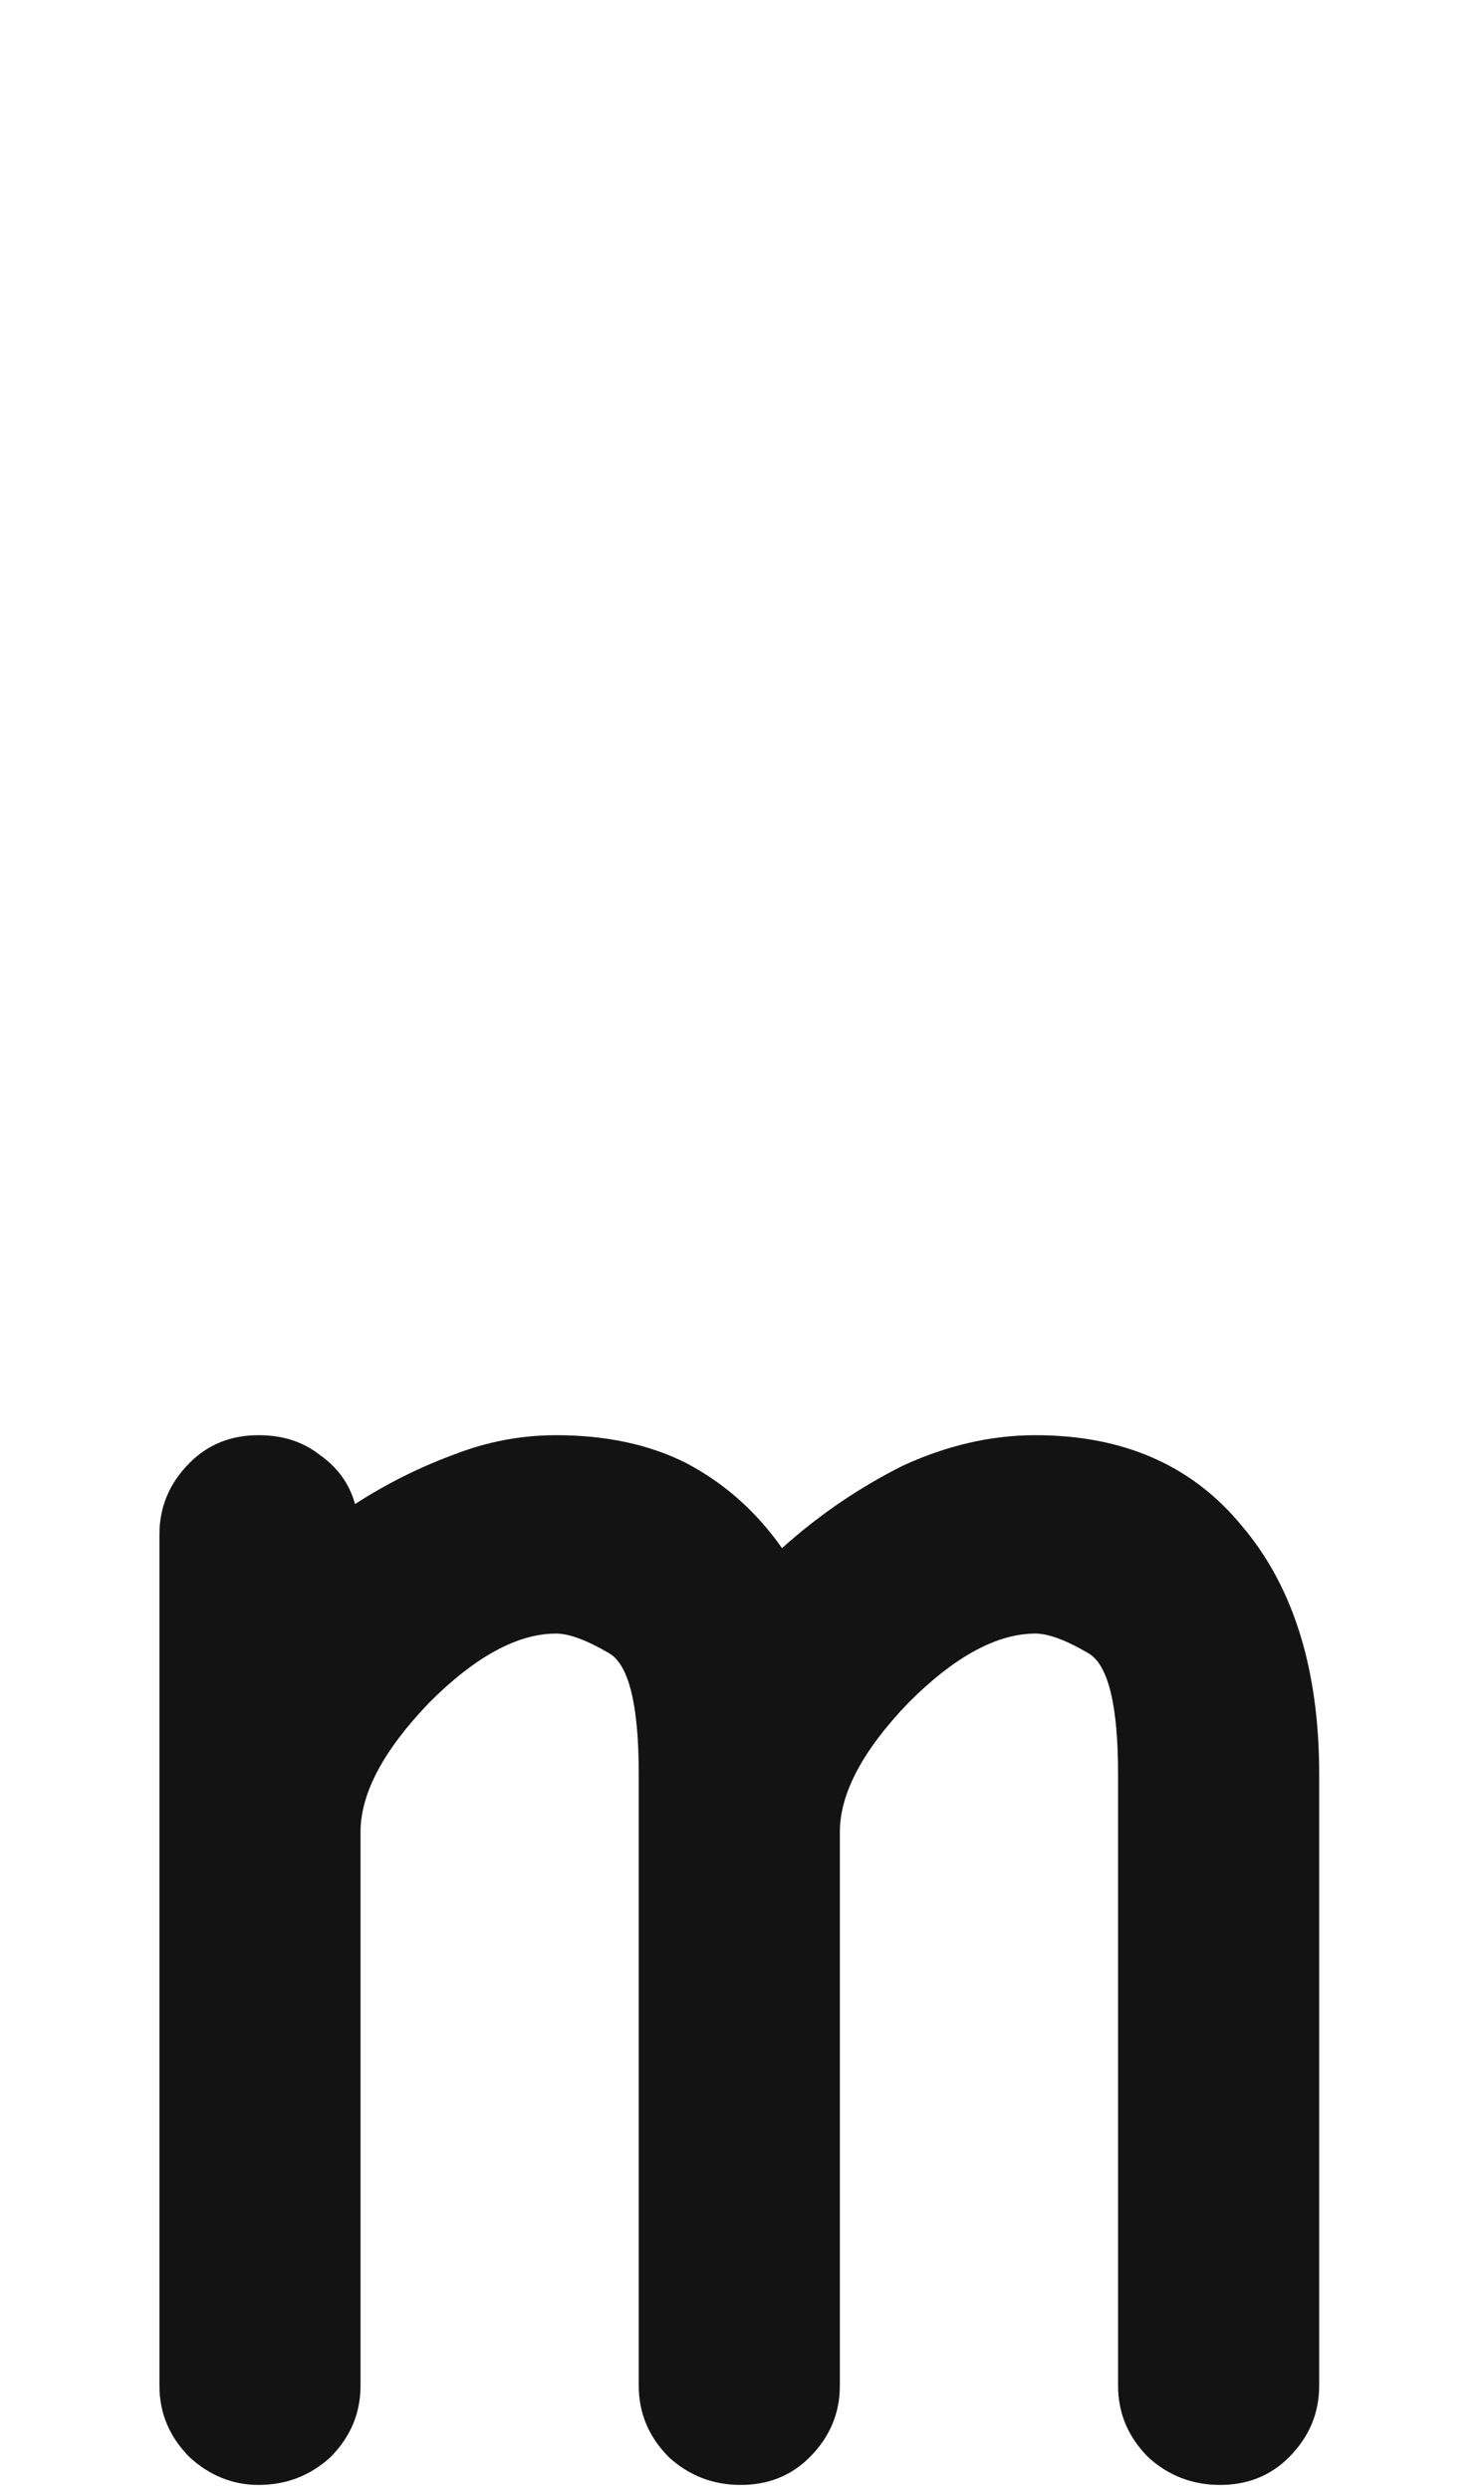 <svg xmlns="http://www.w3.org/2000/svg" width="121" height="203" viewBox="0 0 121 203"><path fill="#131313" d="M2897.426,117 C2904.613,117 2910.229,119.471 2914.271,124.412 C2918.464,129.354 2920.561,136.092 2920.561,144.627 C2920.561,155.708 2920.561,172.329 2920.561,194.49 C2920.561,196.736 2919.737,198.683 2918.09,200.33 C2916.592,201.827 2914.721,202.576 2912.475,202.576 C2910.229,202.576 2908.282,201.827 2906.635,200.33 C2904.988,198.683 2904.164,196.736 2904.164,194.49 C2904.164,183.41 2904.164,166.788 2904.164,144.627 C2904.164,138.937 2903.34,135.643 2901.693,134.744 C2899.896,133.696 2898.474,133.172 2897.426,133.172 C2894.281,133.172 2890.837,135.044 2887.094,138.787 C2883.35,142.68 2881.479,146.199 2881.479,149.344 C2881.479,159.376 2881.479,174.425 2881.479,194.49 C2881.479,196.736 2880.655,198.683 2879.008,200.33 C2877.51,201.827 2875.639,202.576 2873.393,202.576 C2871.146,202.576 2869.2,201.827 2867.553,200.33 C2865.906,198.683 2865.082,196.736 2865.082,194.49 C2865.082,184.458 2865.082,169.409 2865.082,149.344 C2865.082,148.296 2865.082,146.723 2865.082,144.627 C2865.082,138.937 2864.258,135.643 2862.611,134.744 C2860.814,133.696 2859.392,133.172 2858.344,133.172 C2855.199,133.172 2851.755,135.044 2848.012,138.787 C2844.268,142.68 2842.396,146.199 2842.396,149.344 C2842.396,155.034 2842.396,163.569 2842.396,174.949 C2842.396,179.292 2842.396,185.805 2842.396,194.49 C2842.396,196.736 2841.573,198.683 2839.926,200.33 C2838.279,201.827 2836.332,202.576 2834.086,202.576 C2831.99,202.576 2830.118,201.827 2828.471,200.33 C2826.824,198.683 2826,196.736 2826,194.49 C2826,190.148 2826,183.634 2826,174.949 C2826,169.259 2826,160.649 2826,149.119 C2826,143.878 2826,135.867 2826,125.086 C2826,122.84 2826.824,120.893 2828.471,119.246 C2829.968,117.749 2831.84,117 2834.086,117 C2836.033,117 2837.68,117.524 2839.027,118.572 C2840.525,119.62 2841.498,120.968 2841.947,122.615 C2844.493,120.968 2847.188,119.62 2850.033,118.572 C2852.729,117.524 2855.499,117 2858.344,117 C2862.387,117 2865.906,117.749 2868.9,119.246 C2872.045,120.893 2874.665,123.214 2876.762,126.209 C2879.757,123.514 2883.051,121.268 2886.645,119.471 C2890.238,117.824 2893.832,117 2897.426,117 Z" transform="translate(-2813)"/></svg>